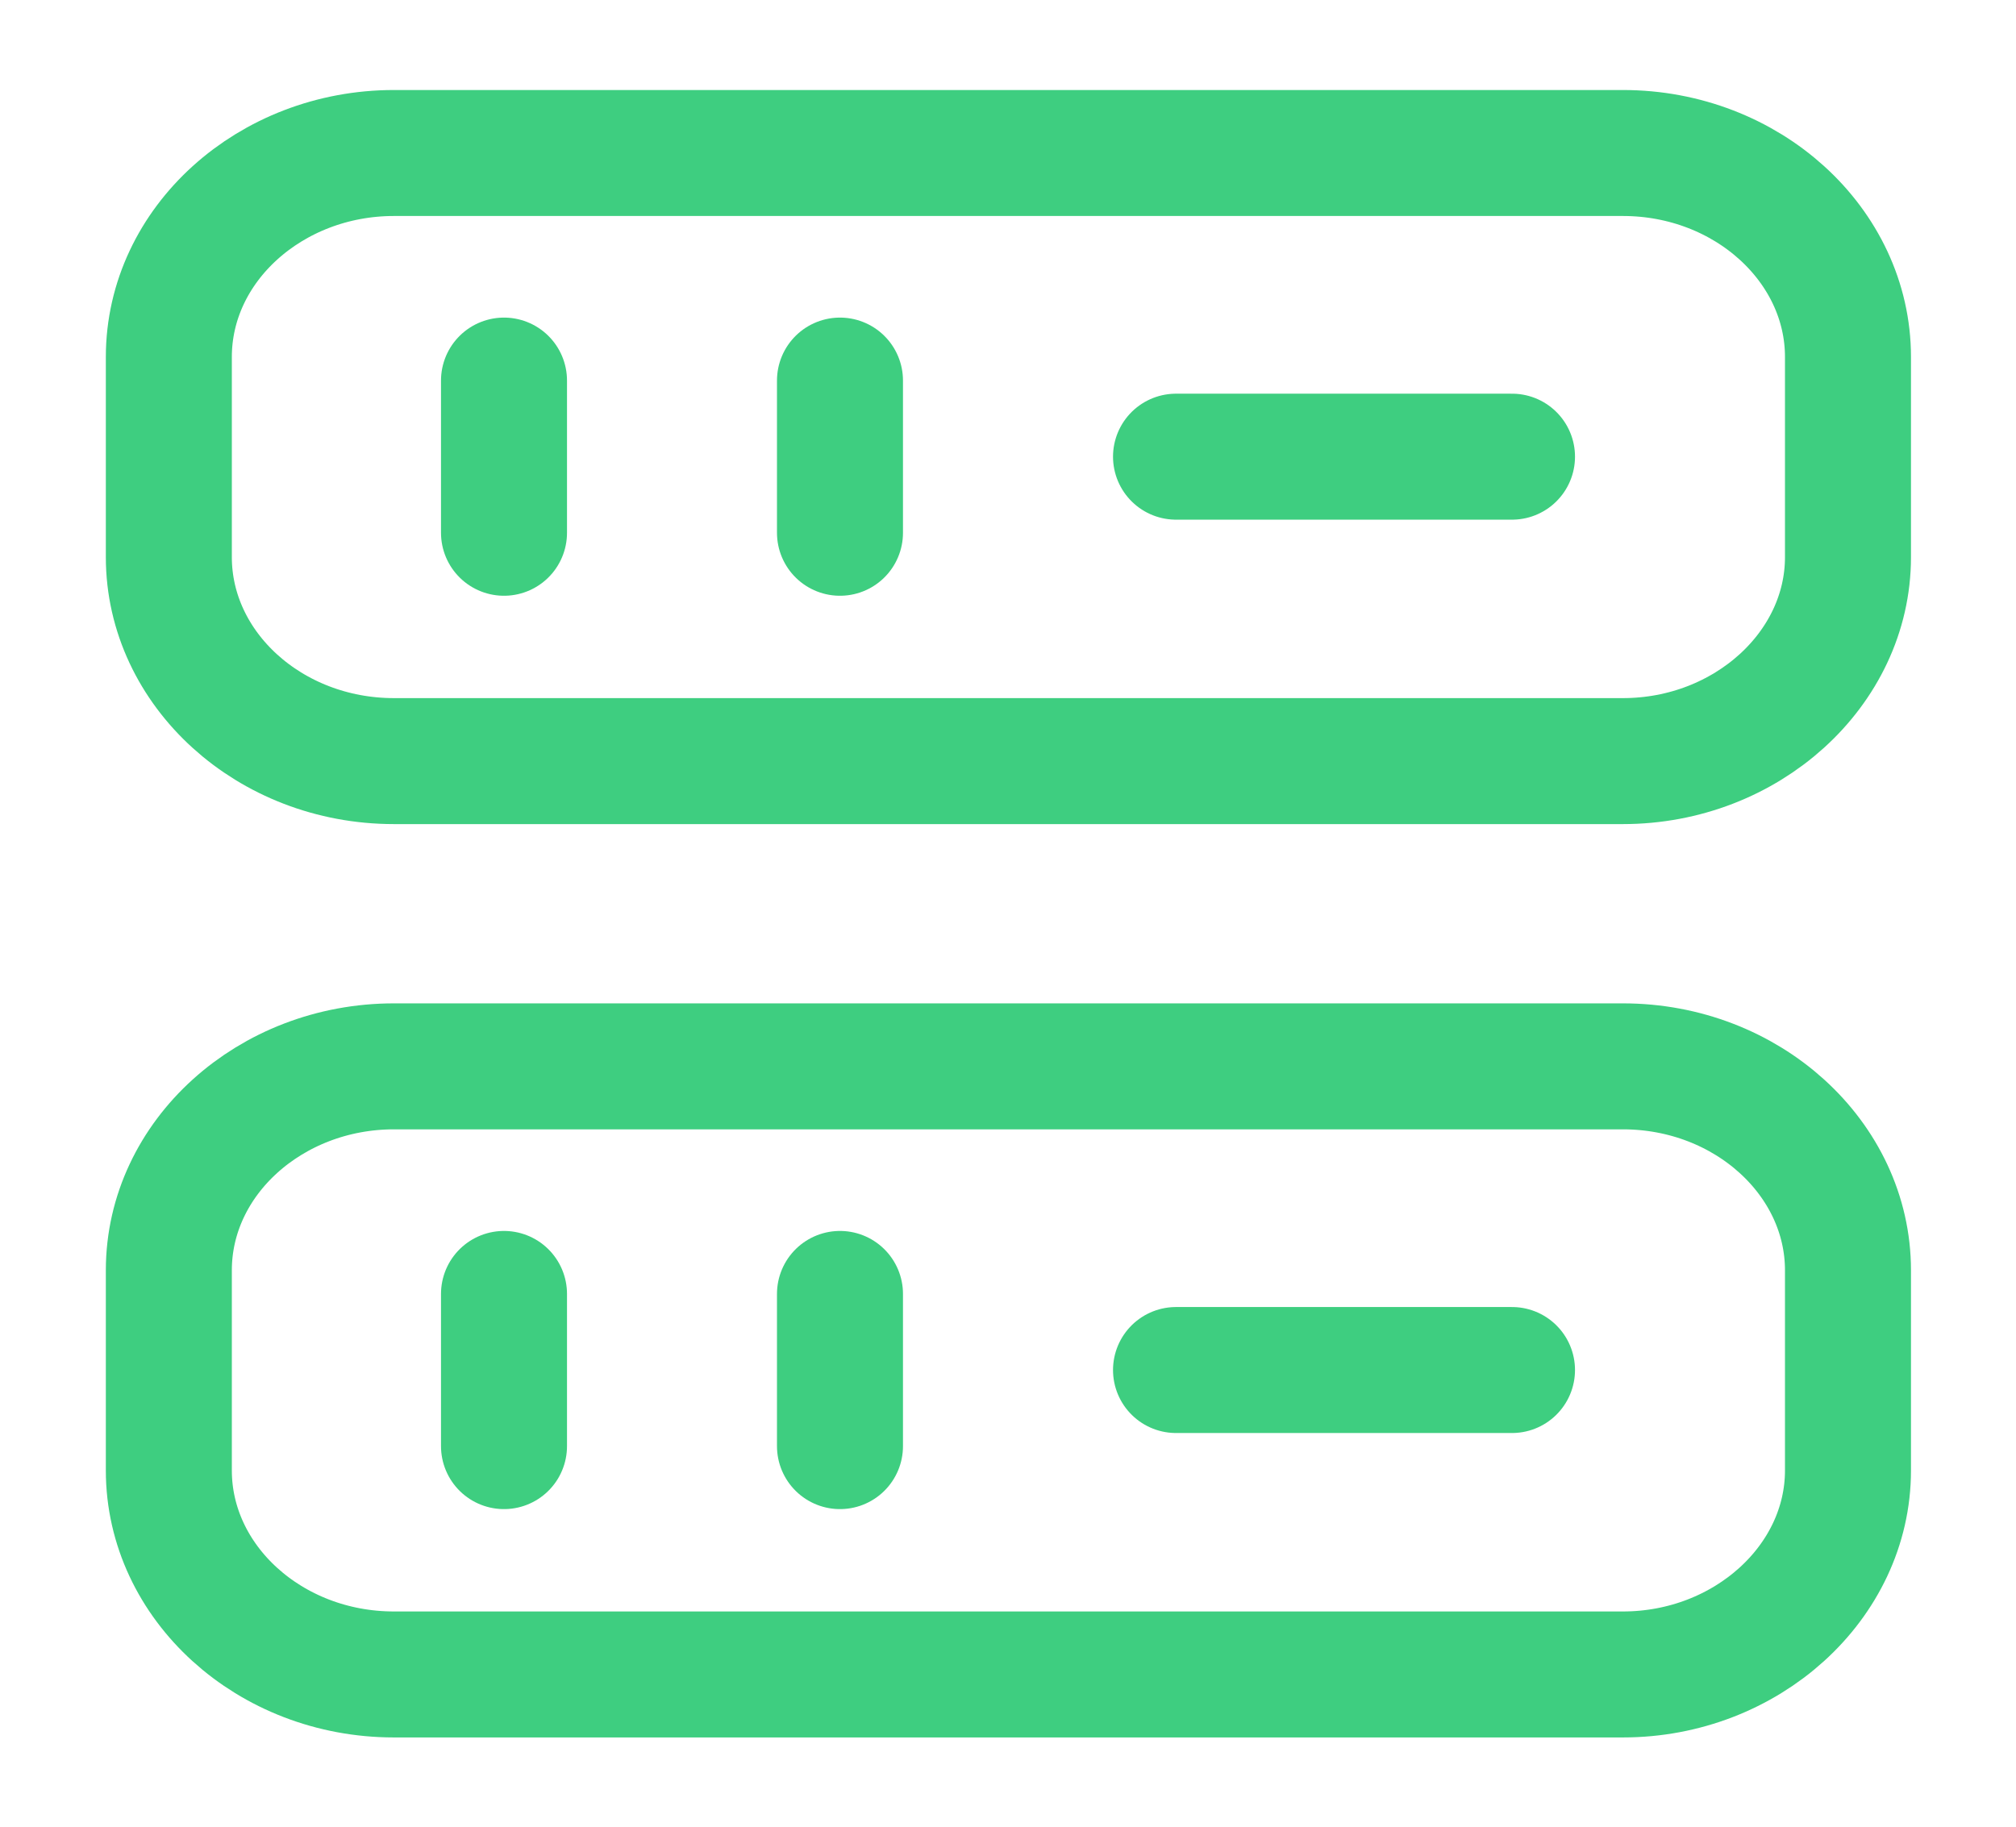 <svg width="32" height="29" viewBox="0 0 32 29" fill="none" xmlns="http://www.w3.org/2000/svg">
    <path d="M25.76 12.083H6.253C4.28 12.083 2.68 10.621 2.68 8.845V5.667C2.68 3.879 4.293 2.429 6.253 2.429H25.76C27.733 2.429 29.333 3.891 29.333 5.667V8.845C29.333 10.621 27.72 12.083 25.76 12.083Z" stroke="#3ECE80" stroke-width="2" stroke-linecap="round" stroke-linejoin="round"/>
    <path d="M25.76 26.583H6.253C4.28 26.583 2.68 25.121 2.68 23.345V20.167C2.68 18.379 4.293 16.929 6.253 16.929H25.76C27.733 16.929 29.333 18.391 29.333 20.167V23.345C29.333 25.121 27.72 26.583 25.76 26.583Z" stroke="#3ECE80" stroke-width="2" stroke-linecap="round" stroke-linejoin="round"/>
    <path d="M8 6.042V8.458" stroke="#3ECE80" stroke-width="2" stroke-linecap="round" stroke-linejoin="round"/>
    <path d="M13.333 6.042V8.458" stroke="#3ECE80" stroke-width="2" stroke-linecap="round" stroke-linejoin="round"/>
    <path d="M8 20.542V22.958" stroke="#3ECE80" stroke-width="2" stroke-linecap="round" stroke-linejoin="round"/>
    <path d="M13.333 20.542V22.958" stroke="#3ECE80" stroke-width="2" stroke-linecap="round" stroke-linejoin="round"/>
    <path d="M18.667 7.25H24" stroke="#3ECE80" stroke-width="2" stroke-linecap="round" stroke-linejoin="round"/>
    <path d="M18.667 21.75H24" stroke="#3ECE80" stroke-width="2" stroke-linecap="round" stroke-linejoin="round"/>
    </svg>
    